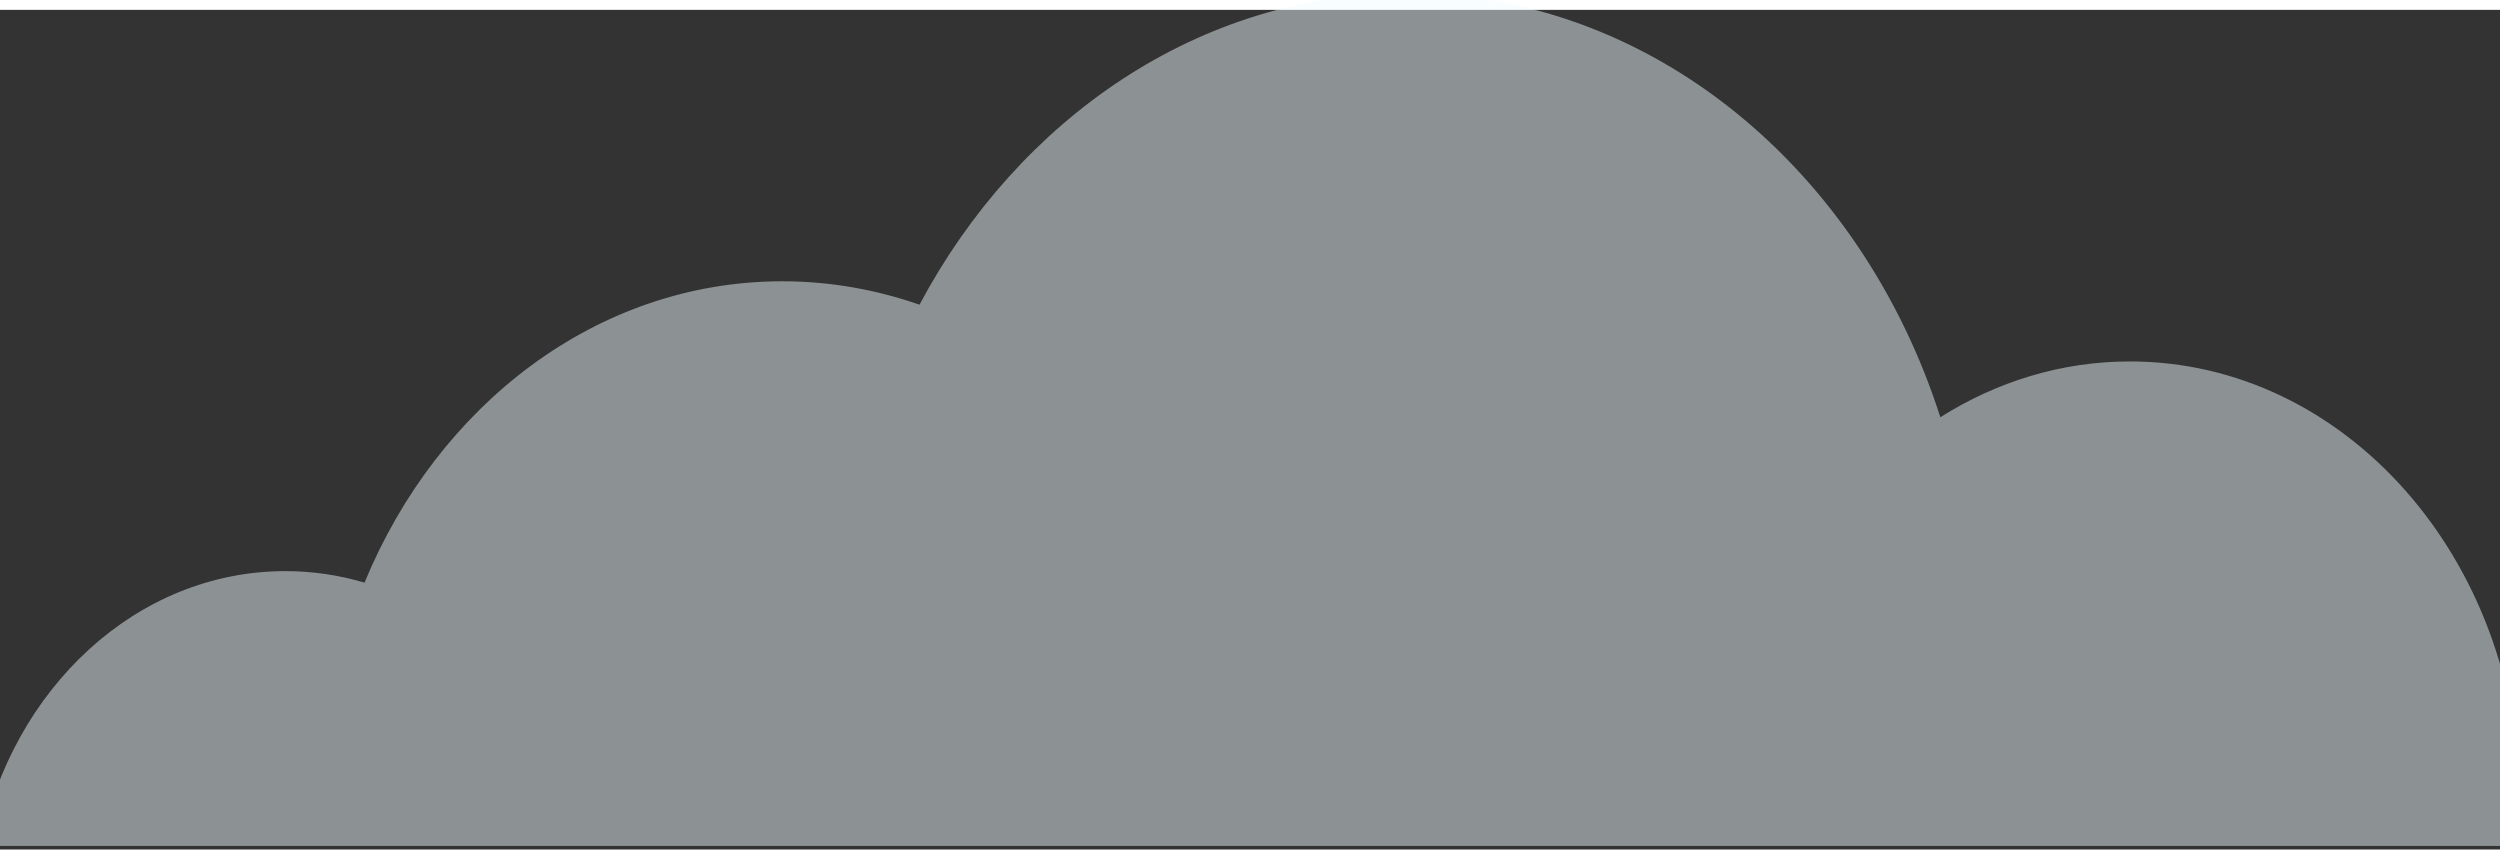 <svg width="32" height="11" viewBox="0.25 0.21 31.501 10.58" fill="none" xmlns="http://www.w3.org/2000/svg">
<rect x="0.25" y="0.21" width="31.501" height="10.58" fill="#333333" stroke="none"/>
<path opacity="0.47" d="M0 10.748C0.402 8.761 1.97 7.282 3.847 7.282C4.192 7.282 4.524 7.333 4.843 7.427C5.769 5.185 7.777 3.63 10.106 3.63C10.709 3.63 11.29 3.735 11.836 3.925C13.089 1.573 15.367 0 17.969 0C21.064 0 23.701 2.226 24.699 5.343C25.406 4.897 26.22 4.64 27.087 4.64C29.802 4.64 32 7.131 32 10.206C32 10.388 31.992 10.568 31.976 10.745H0V10.748Z" fill="#F0FBFF"/>
</svg>
